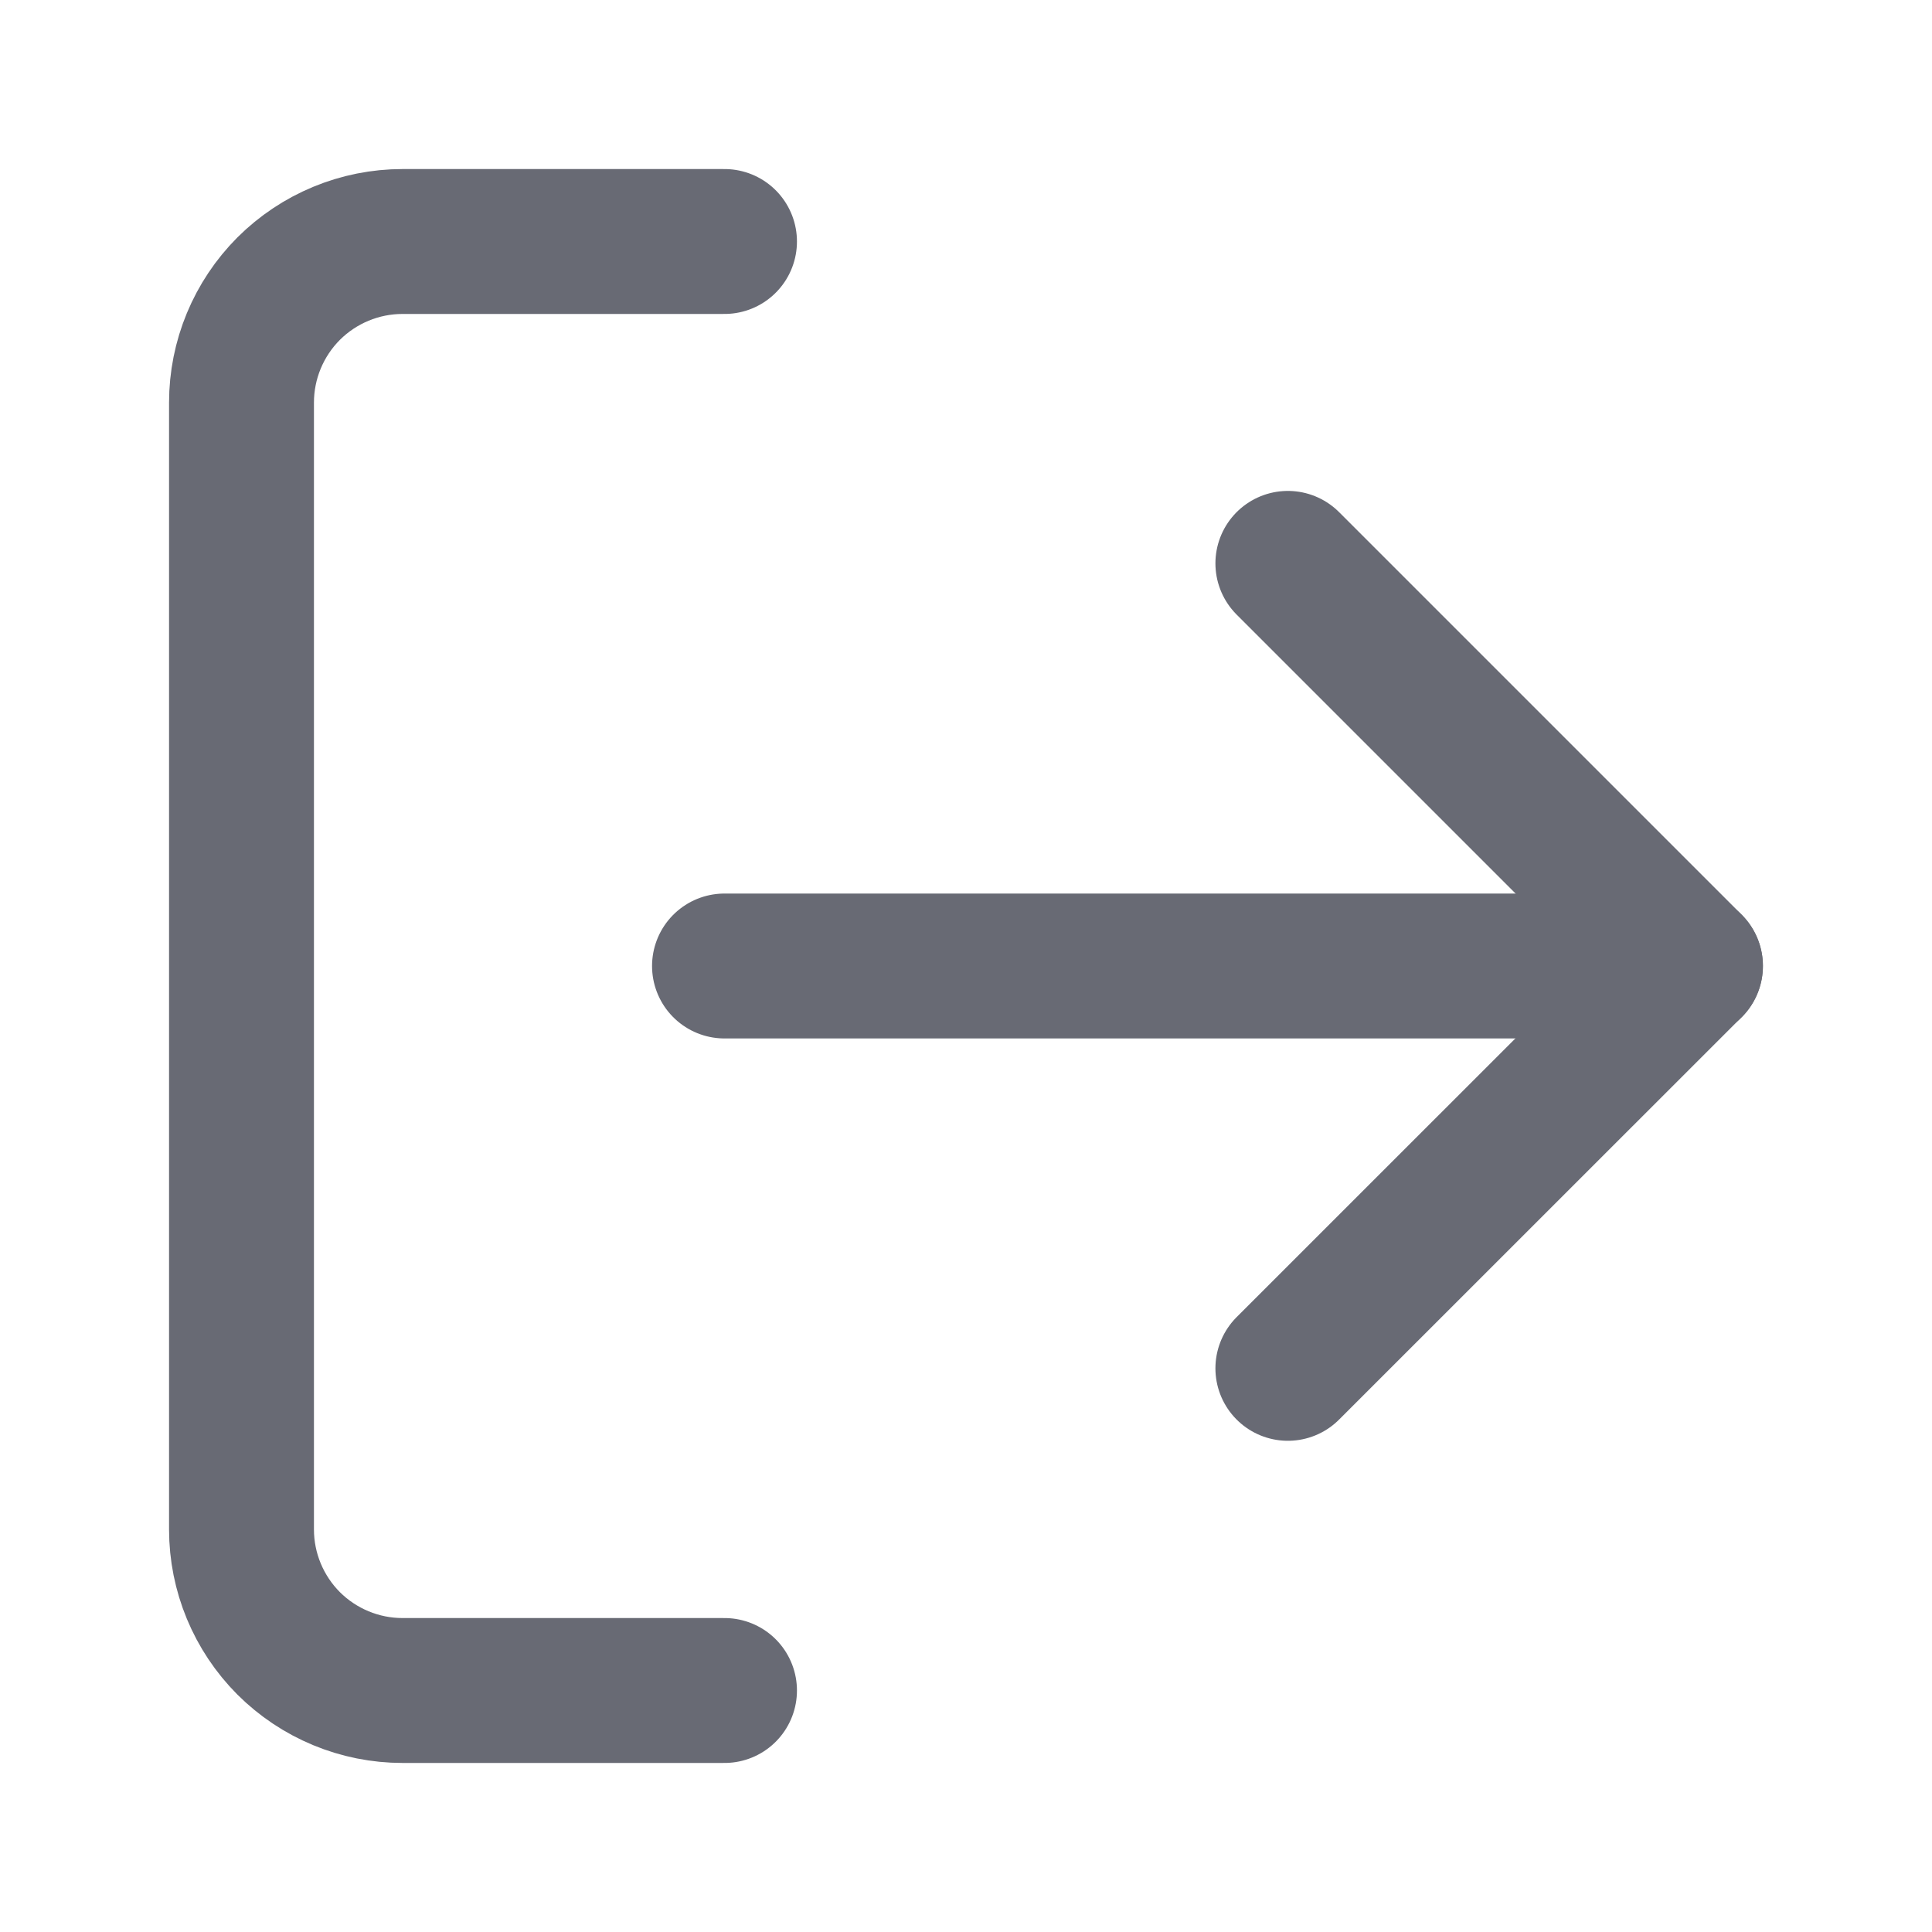 <svg width="20" height="20" viewBox="0 0 20 20" fill="none" xmlns="http://www.w3.org/2000/svg">
<g id="log-out">
<path id="Vector" d="M7.5 17.5H4.167C3.725 17.5 3.301 17.324 2.988 17.012C2.676 16.699 2.5 16.275 2.5 15.833V4.167C2.5 3.725 2.676 3.301 2.988 2.988C3.301 2.676 3.725 2.5 4.167 2.5H7.5" stroke="#686A74" stroke-width="1.5" stroke-linecap="round" stroke-linejoin="round"/>
<path id="Vector_2" d="M13.332 14.165L17.499 9.999L13.332 5.832" stroke="#686A74" stroke-width="1.5" stroke-linecap="round" stroke-linejoin="round"/>
<path id="Vector_3" d="M17.5 10H7.5" stroke="#686A74" stroke-width="1.5" stroke-linecap="round" stroke-linejoin="round"/>
</g>
</svg>
